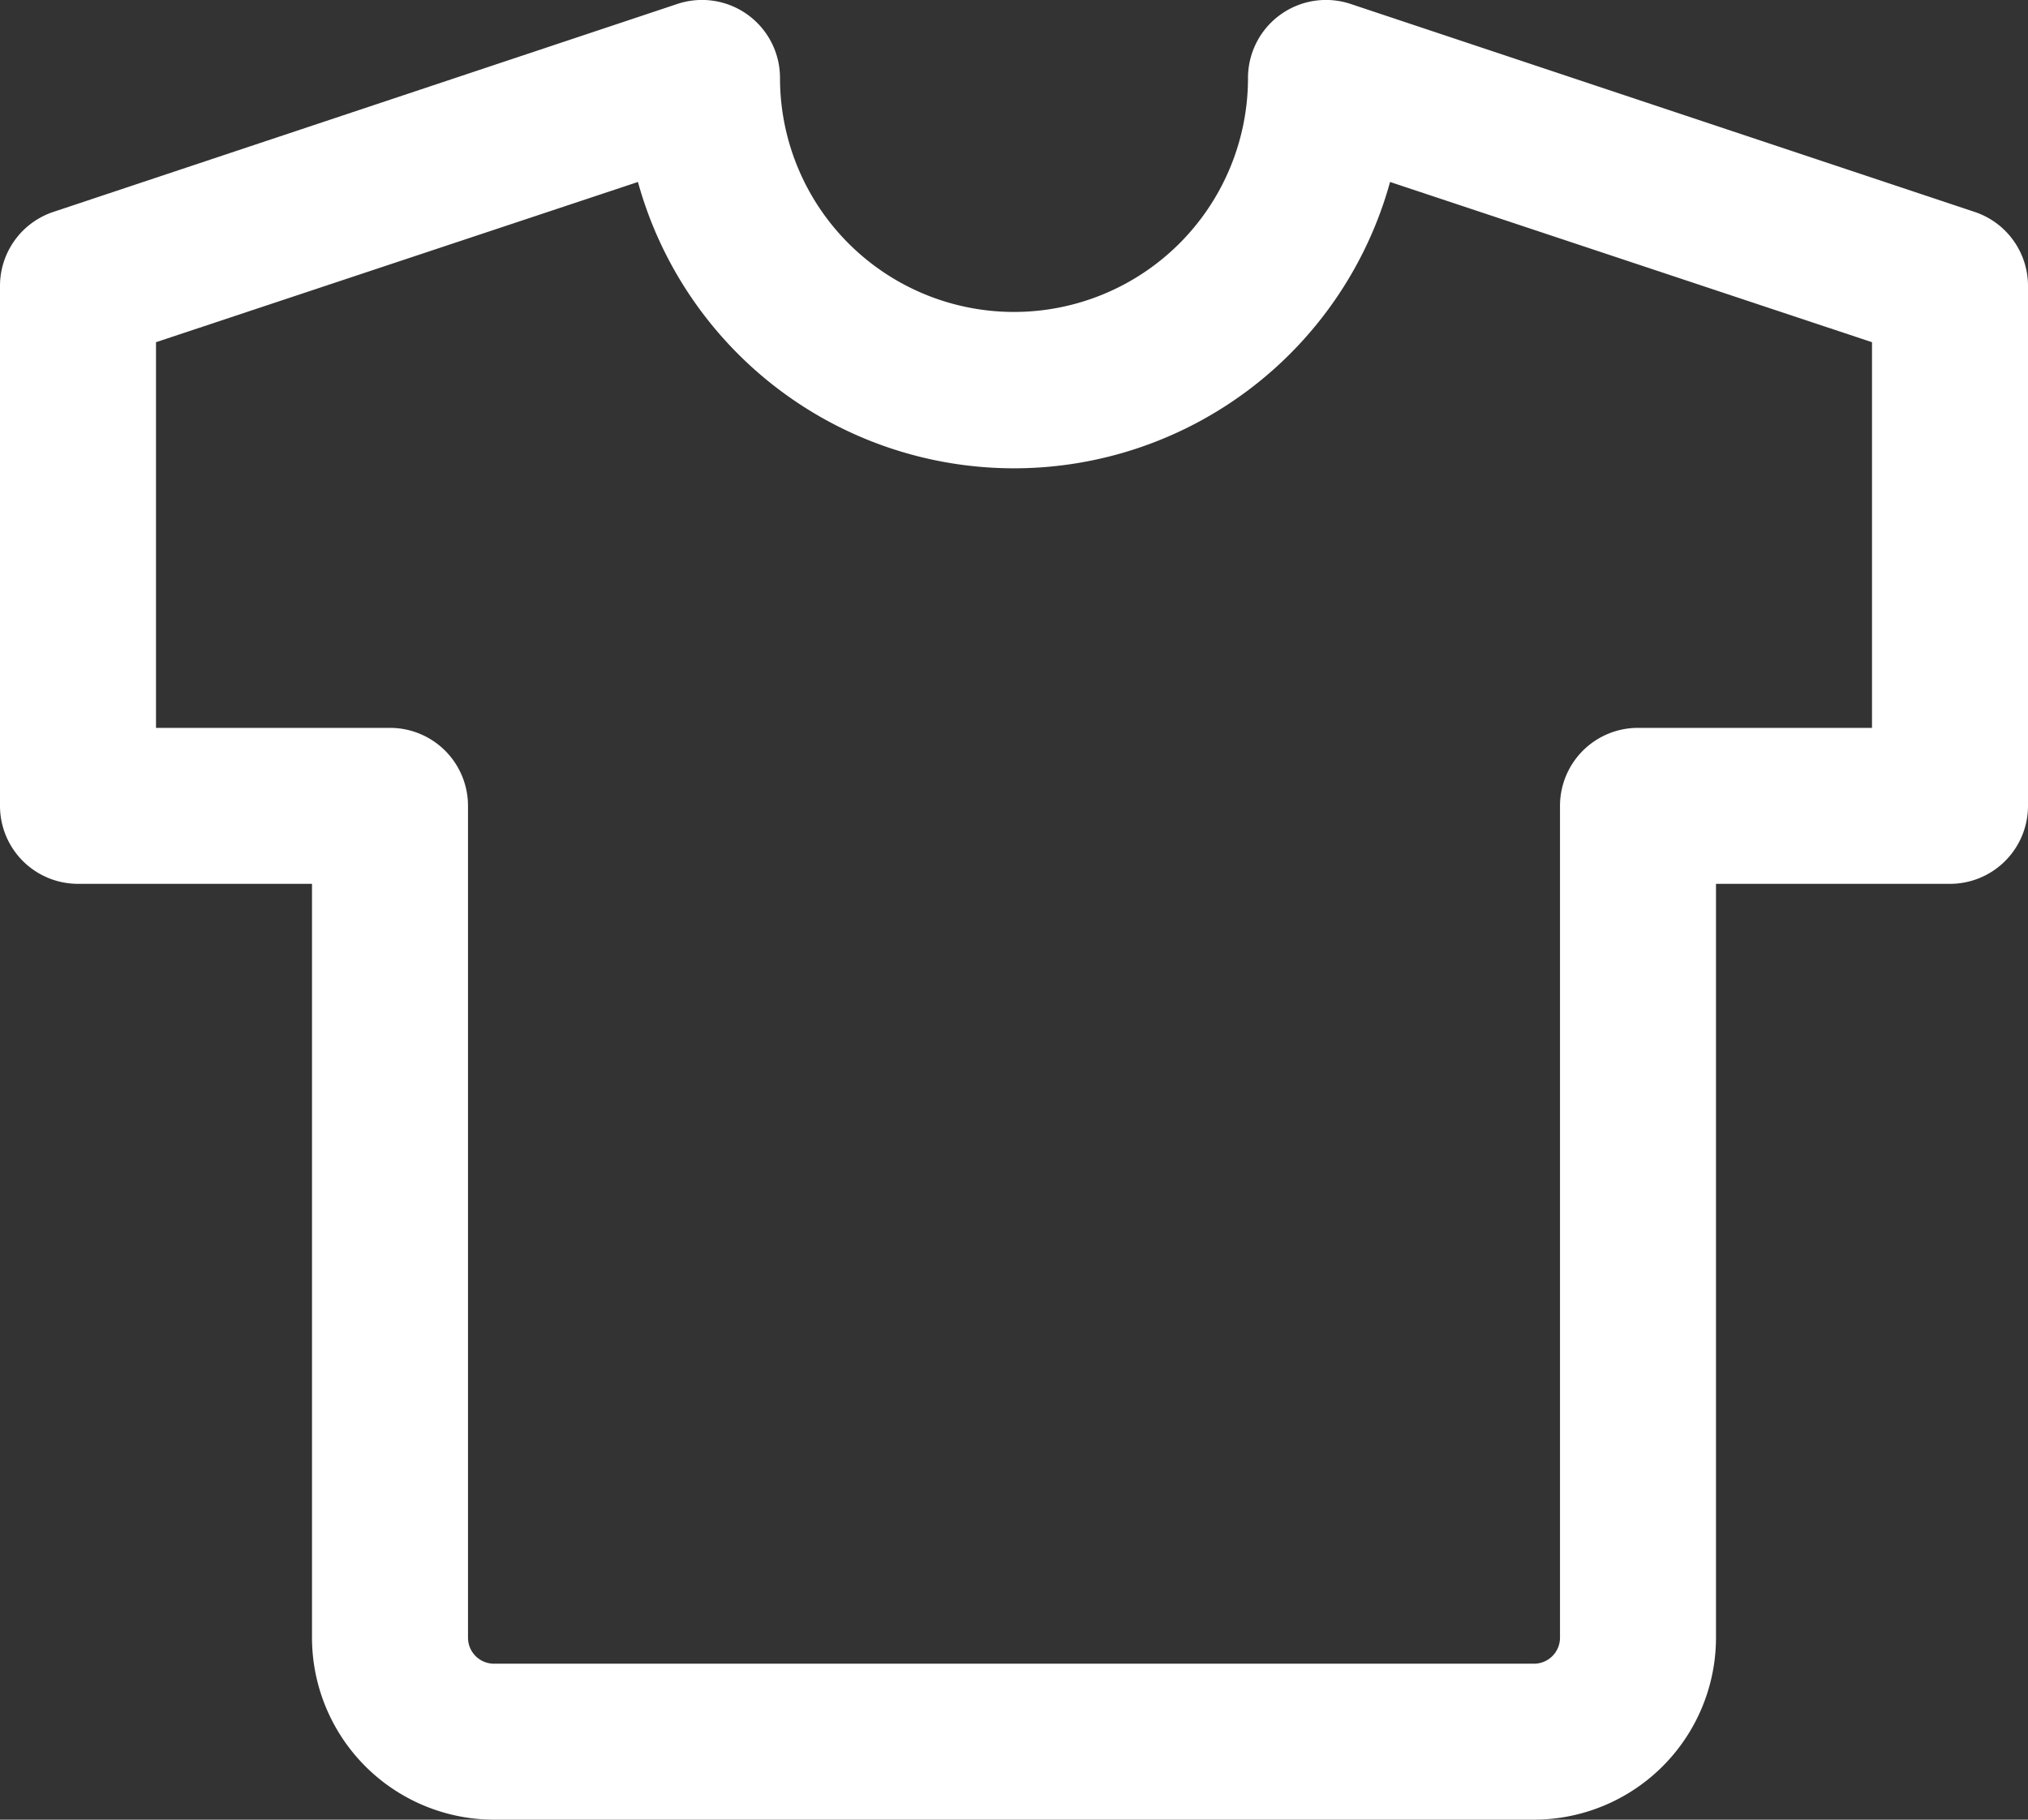<svg xmlns="http://www.w3.org/2000/svg" width="19.5" height="17.5" viewBox="0 0 19.5 17.5">
  <rect x="0" y="0" width="19.5" height="17.5" fill="#333333" stroke="none"/>
  <g id="product-white" transform="translate(19295.75 10610.75)">
    <path id="Path_2250" data-name="Path 2250" d="M17,20.75H7A1.752,1.752,0,0,1,5.25,19V11.75H3A.75.75,0,0,1,2.25,11V6a.75.75,0,0,1,.513-.712l6-2A.75.75,0,0,1,9.75,4a2.25,2.25,0,0,0,4.5,0,.75.75,0,0,1,.987-.712l6,2A.75.75,0,0,1,21.75,6v5a.75.75,0,0,1-.75.75H18.75V19A1.752,1.752,0,0,1,17,20.75ZM3.75,10.25H6a.75.75,0,0,1,.75.75v8a.25.25,0,0,0,.25.25H17a.25.25,0,0,0,.25-.25V11a.75.75,0,0,1,.75-.75h2.25V6.541L15.616,5A3.751,3.751,0,0,1,8.384,5L3.75,6.541Z" transform="translate(-19298 -10614)" fill="#fff"/>
  </g>
</svg>
